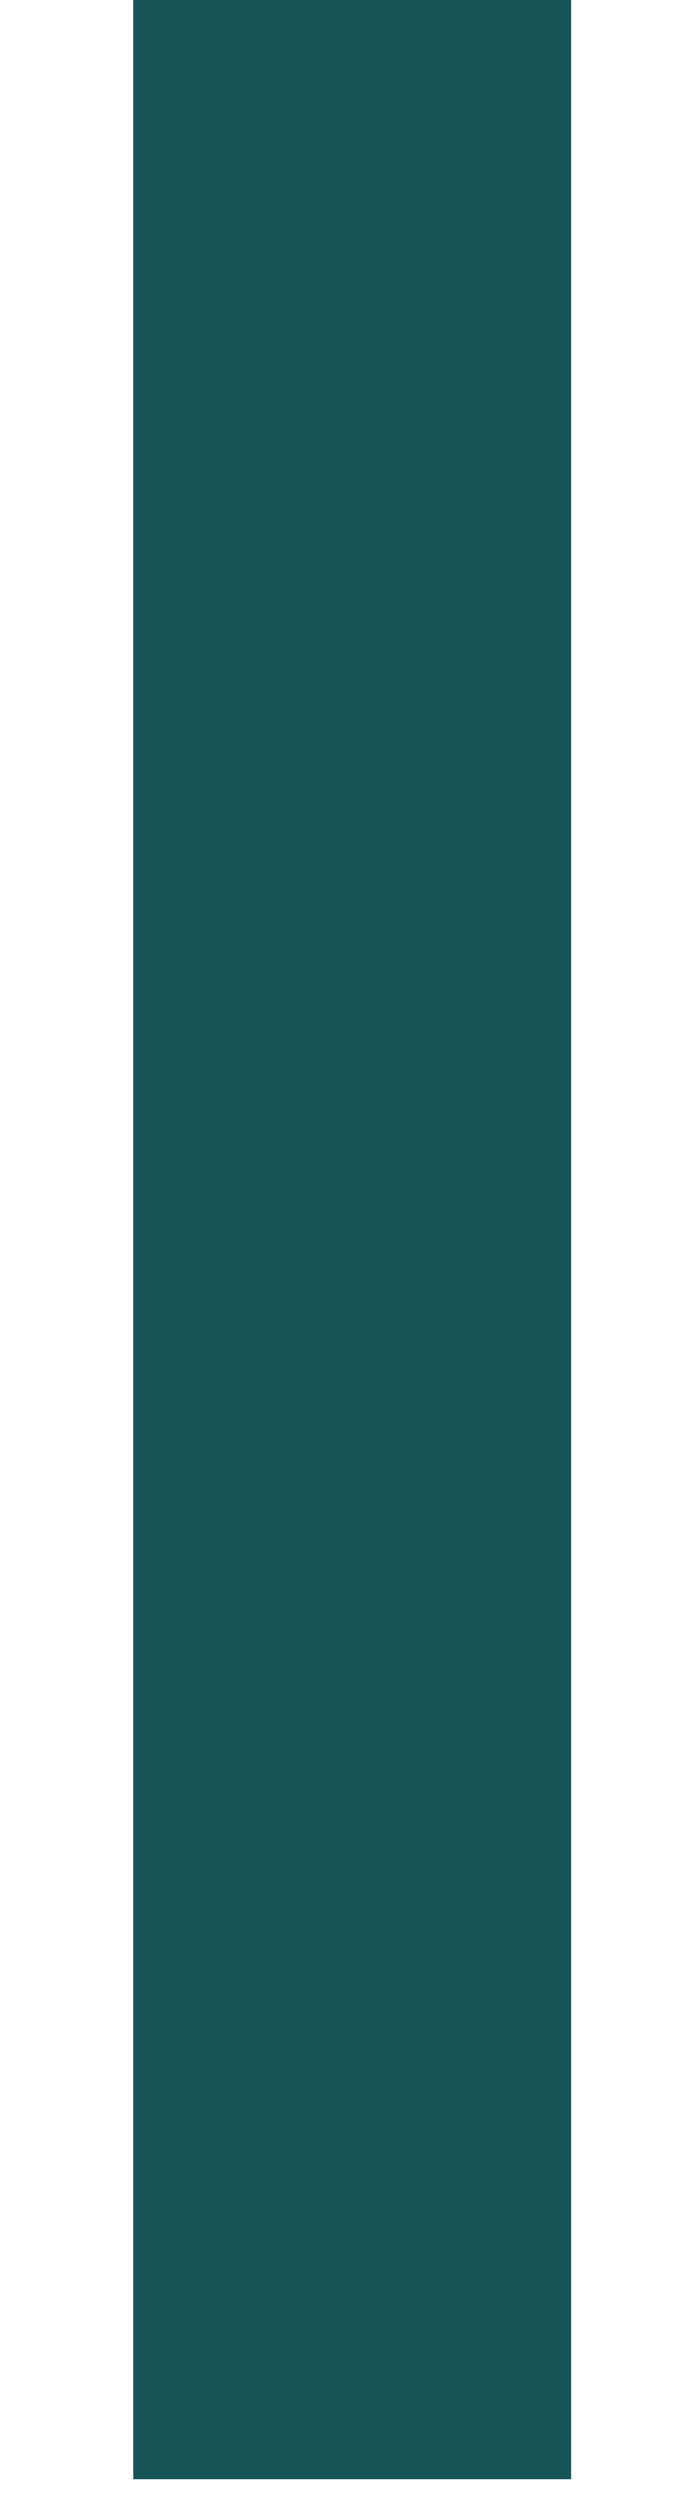 <?xml version="1.0" encoding="UTF-8" standalone="no"?><svg width='3' height='11' viewBox='0 0 3 11' fill='none' xmlns='http://www.w3.org/2000/svg'>
<path d='M2.516 0V10.909H0.587V0H2.516Z' fill='#165457'/>
</svg>
